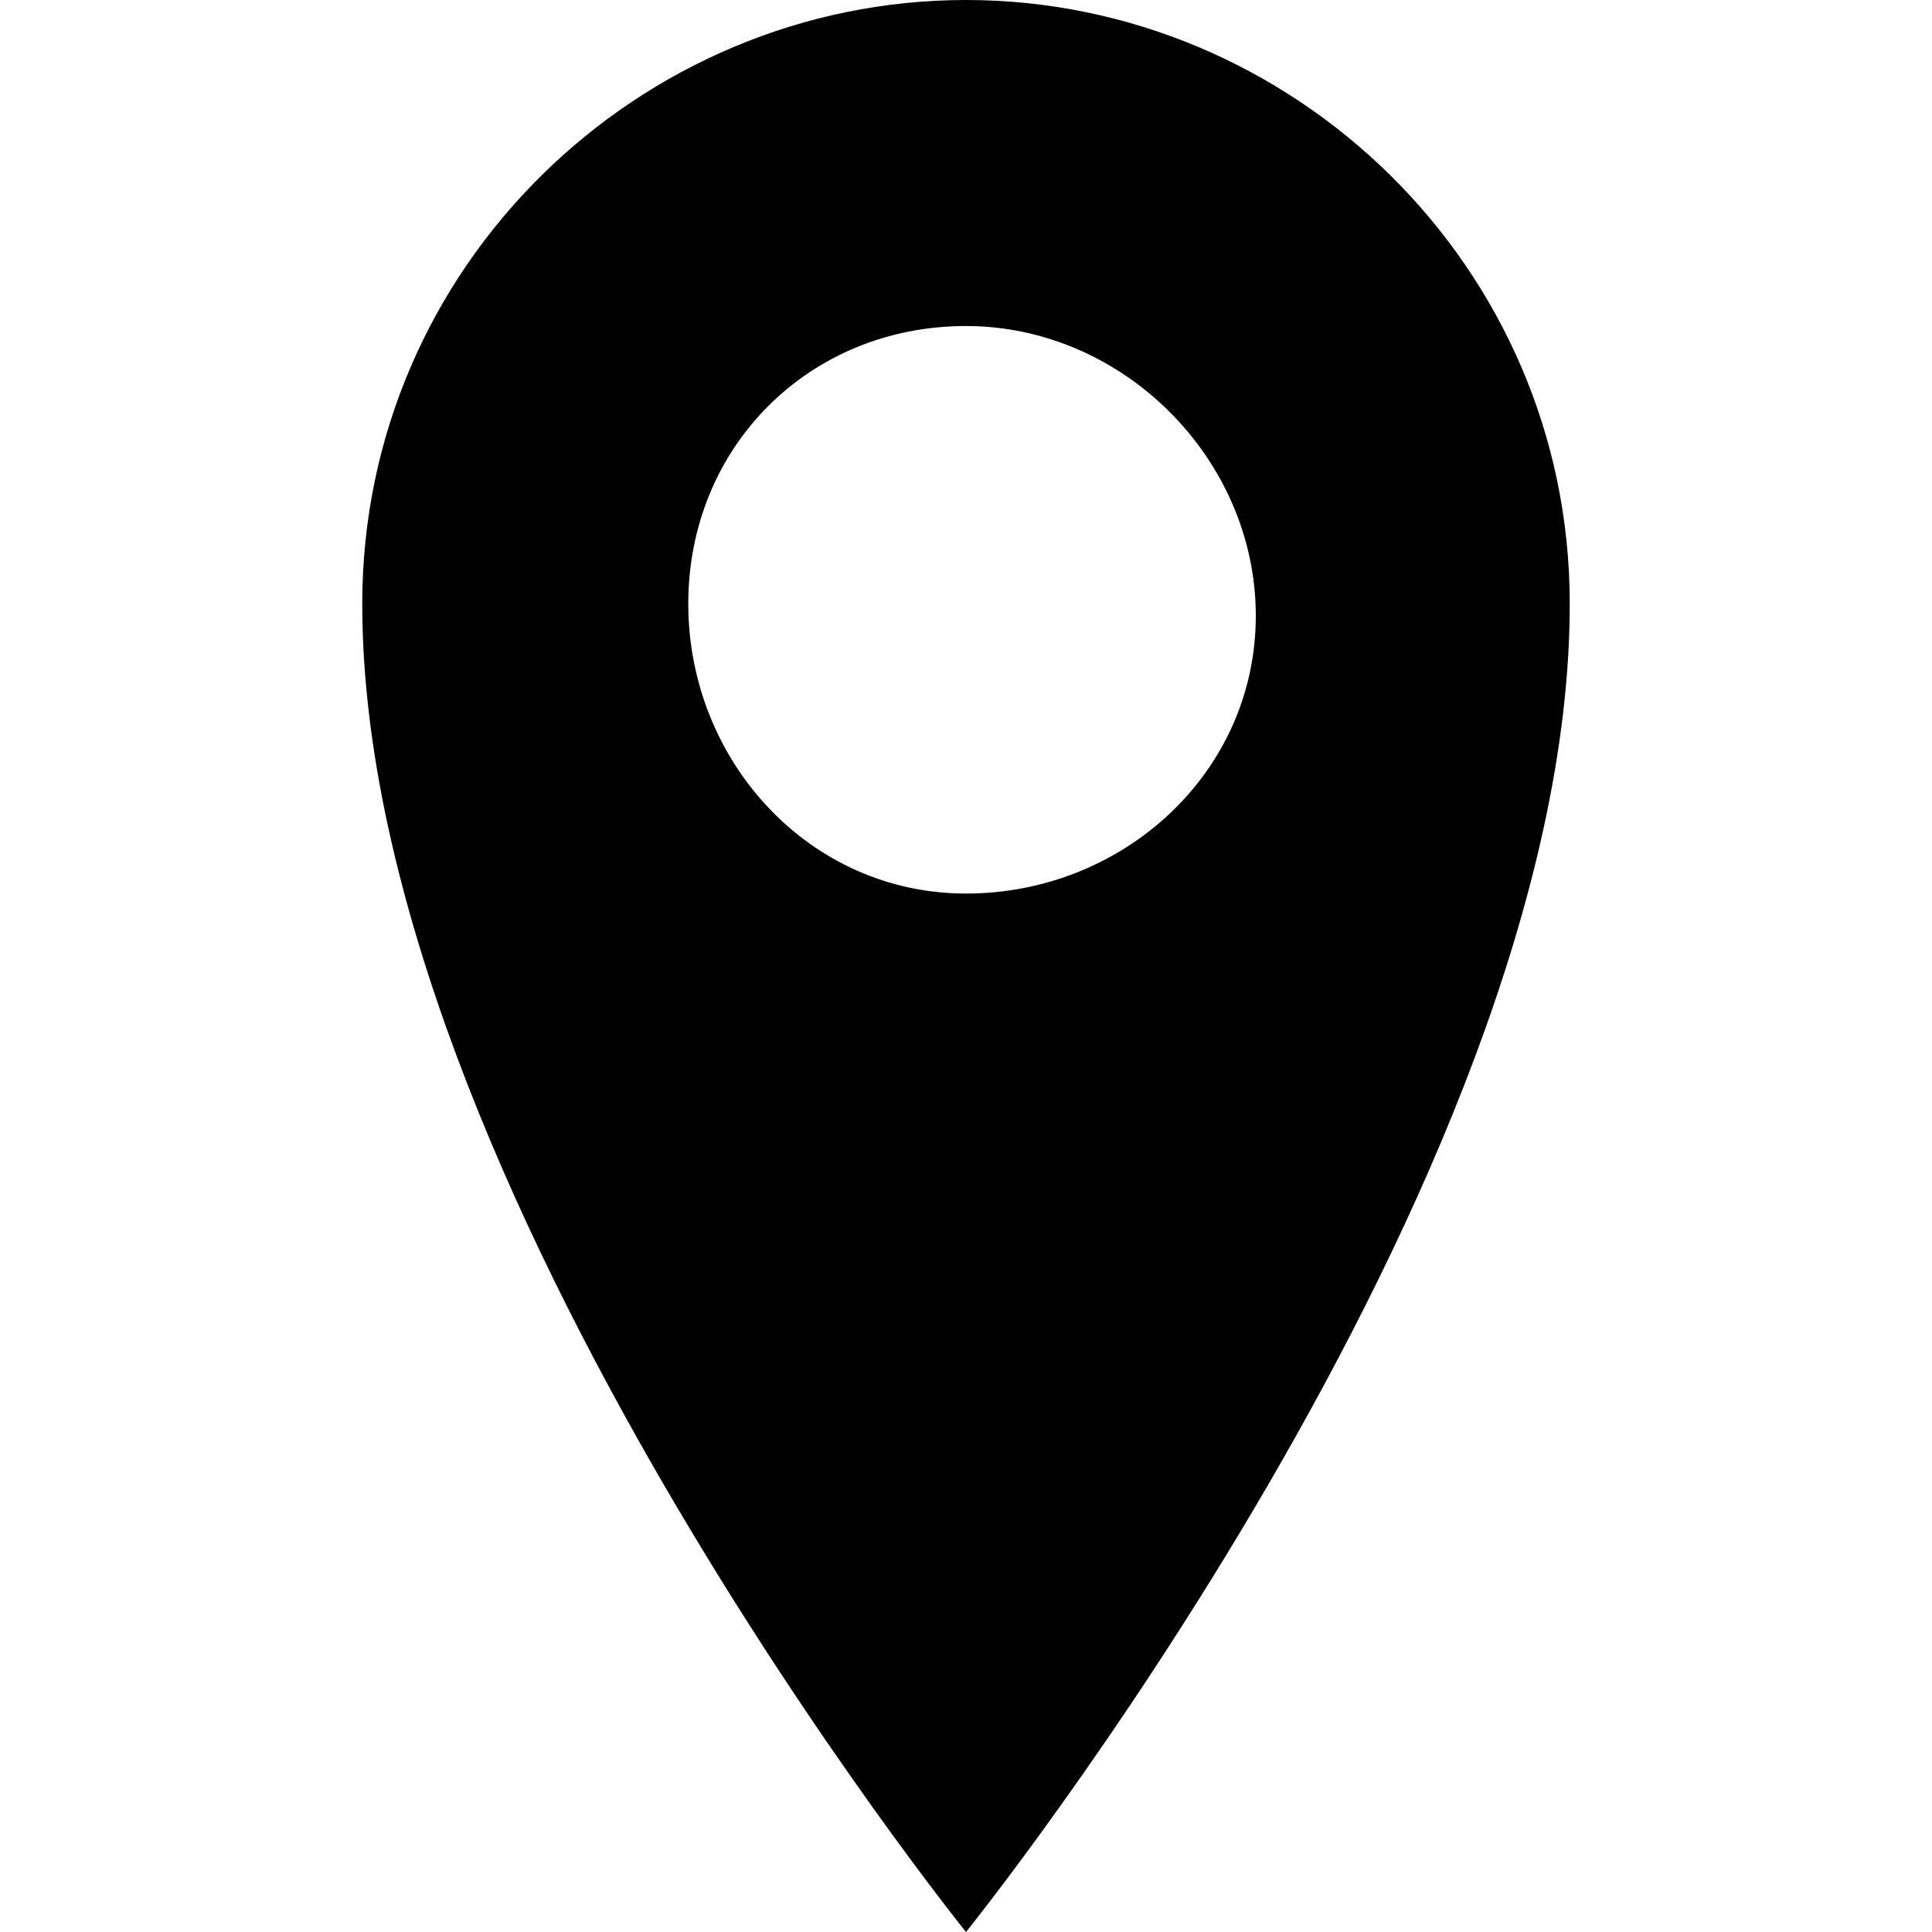 <?xml version="1.0" encoding="utf-8"?>
<!-- Generator: Adobe Illustrator 19.2.0, SVG Export Plug-In . SVG Version: 6.00 Build 0)  -->
<svg version="1.1" id="Layer_1" xmlns="http://www.w3.org/2000/svg" xmlns:xlink="http://www.w3.org/1999/xlink" x="0px" y="0px"
	 width="16px" height="16px" viewBox="0 0 16 16" style="enable-background:new 0 0 16 16;" xml:space="preserve">
<g>
	<path d="M8,0C5.3,0,3,2.2,3,5c0,4.8,5,11,5,11s5-6.2,5-11C13,2.2,10.7,0,8,0z M8,7.4c-1.3,0-2.3-1.1-2.3-2.4S6.7,2.7,8,2.7
		c1.3,0,2.4,1.1,2.4,2.4C10.4,6.4,9.3,7.4,8,7.4z"/>
</g>
</svg>
